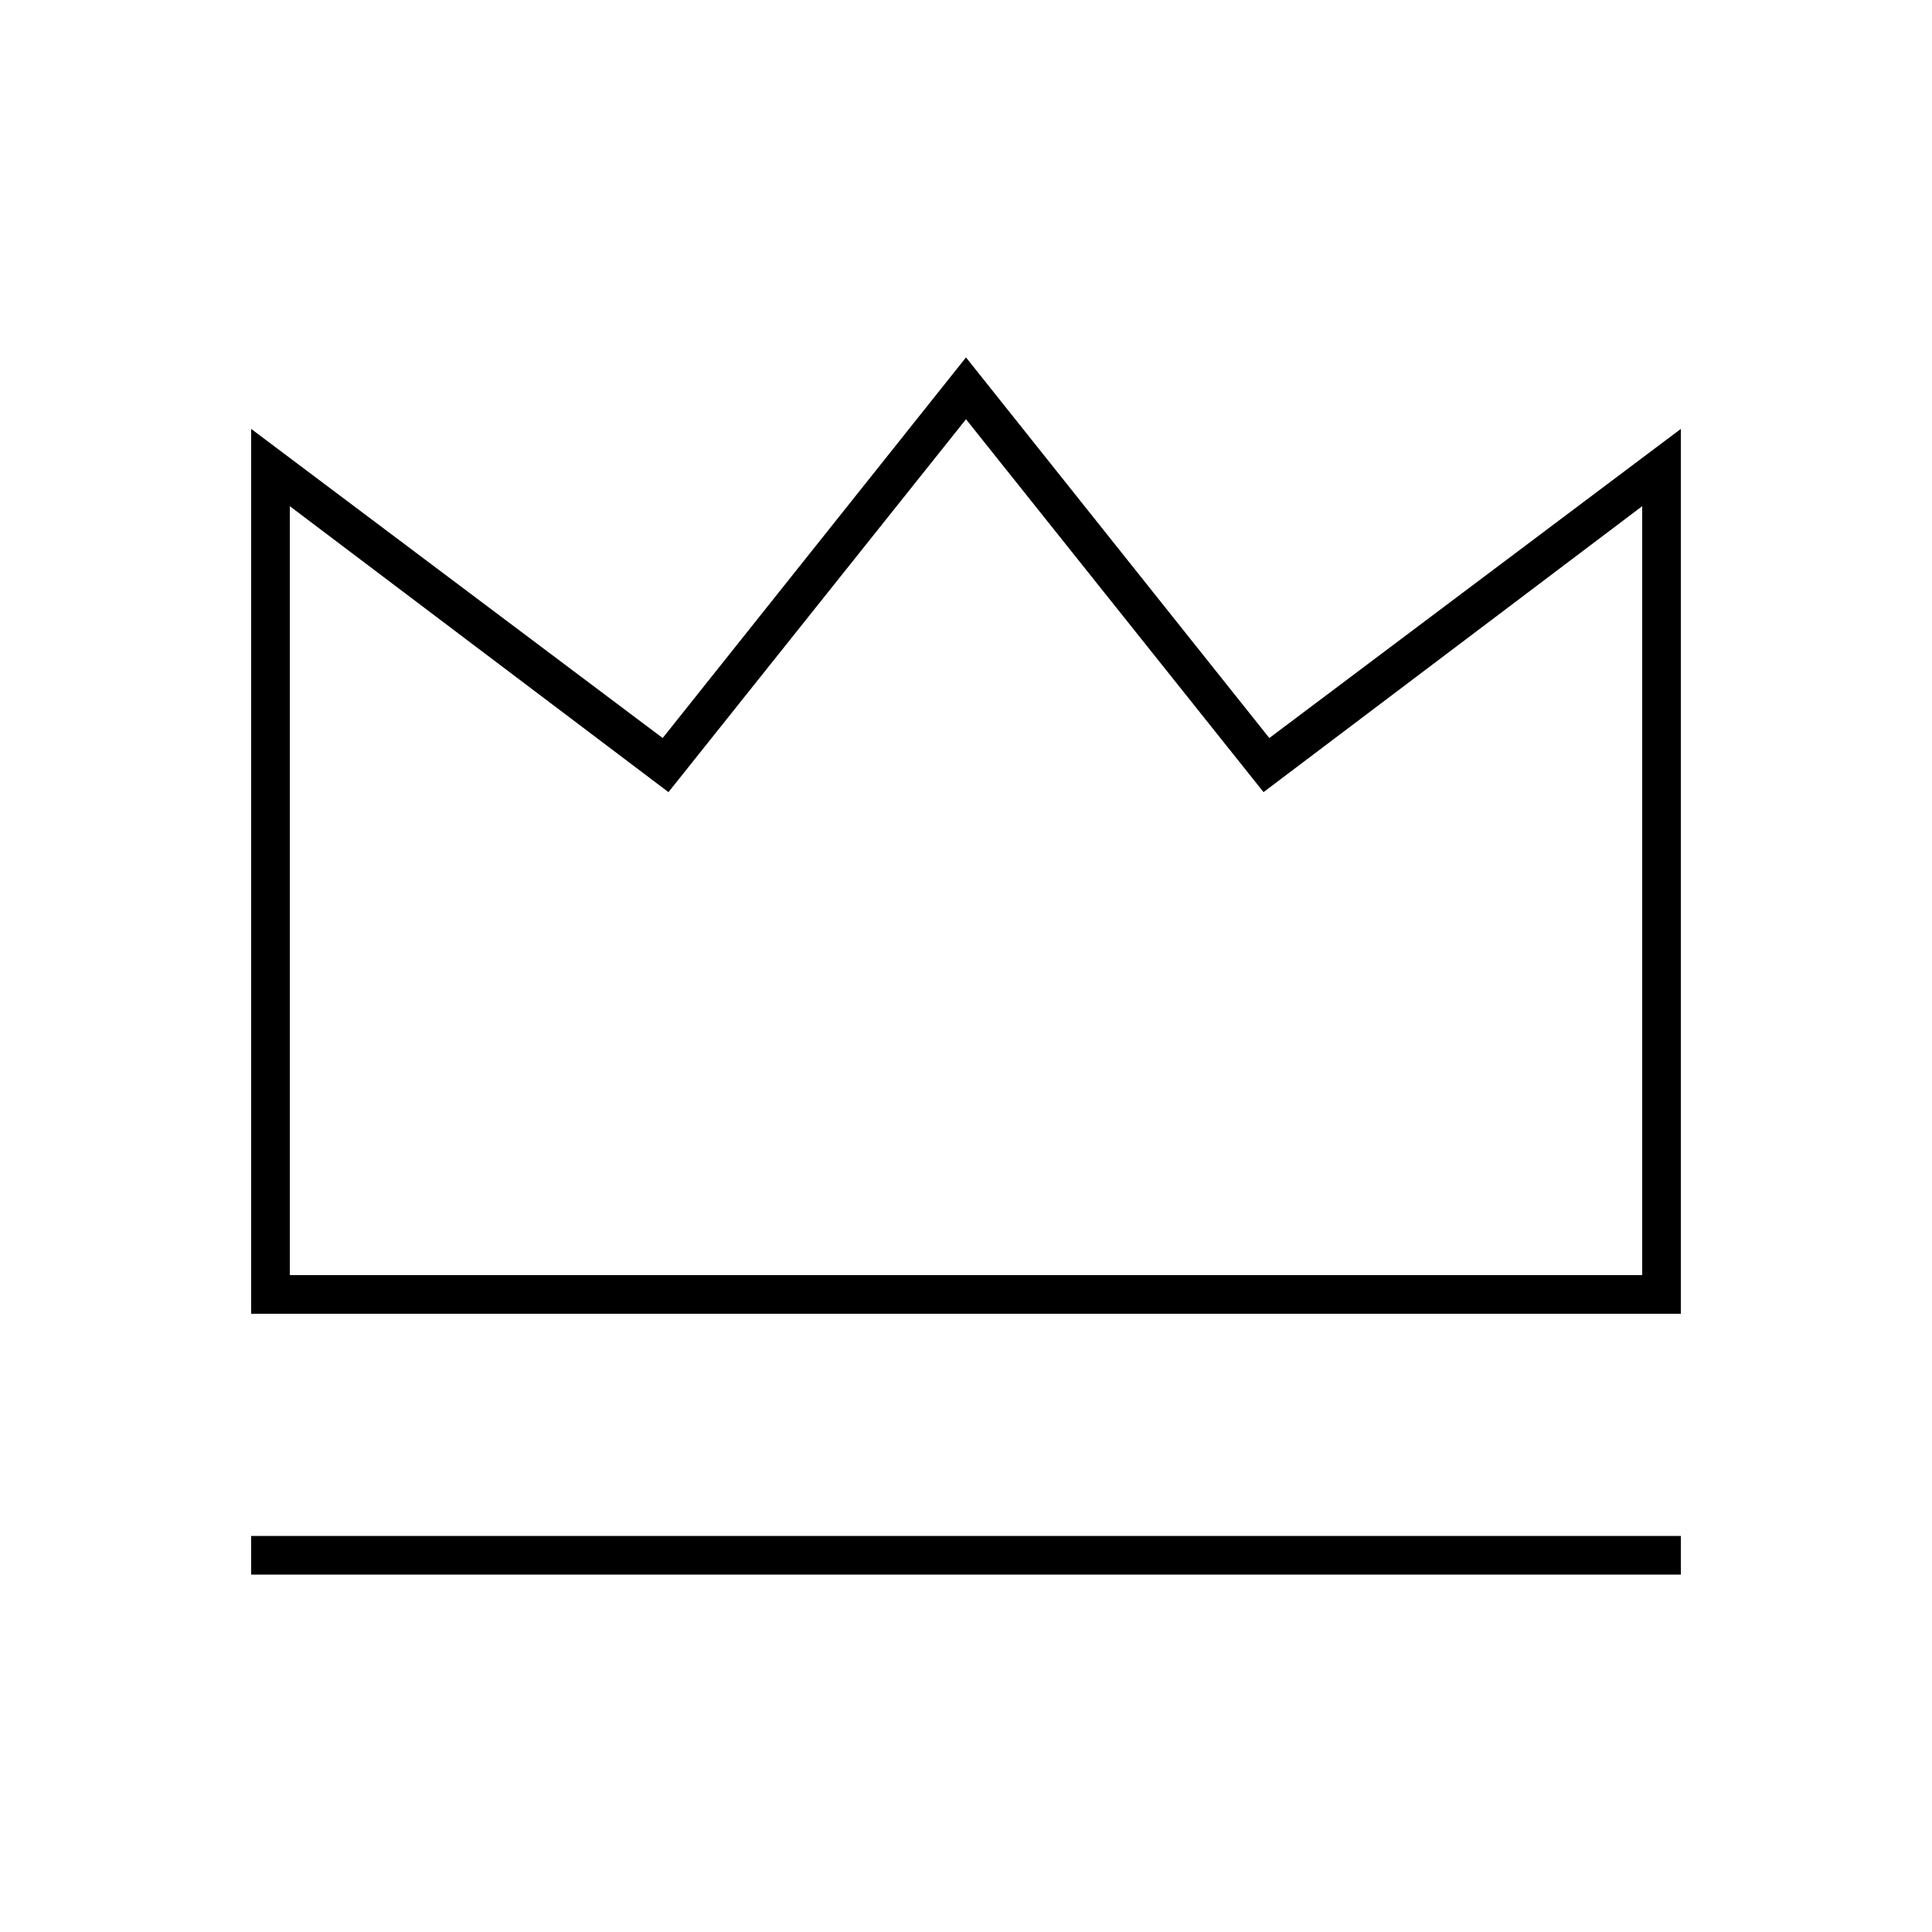 <svg width="24" height="24" viewBox="0 0 24 24" fill="none" xmlns="http://www.w3.org/2000/svg">
<path d="M3.12 16.32H20.88V5.328L15.768 9.168L12 4.44L8.232 9.168L3.12 5.328V16.32ZM3.12 19.56H20.88V19.08H3.12V19.56ZM3.6 15.84V6.288L8.304 9.84L12 5.208L15.696 9.84L20.4 6.288V15.84H3.6Z" fill="black"/>
</svg>
